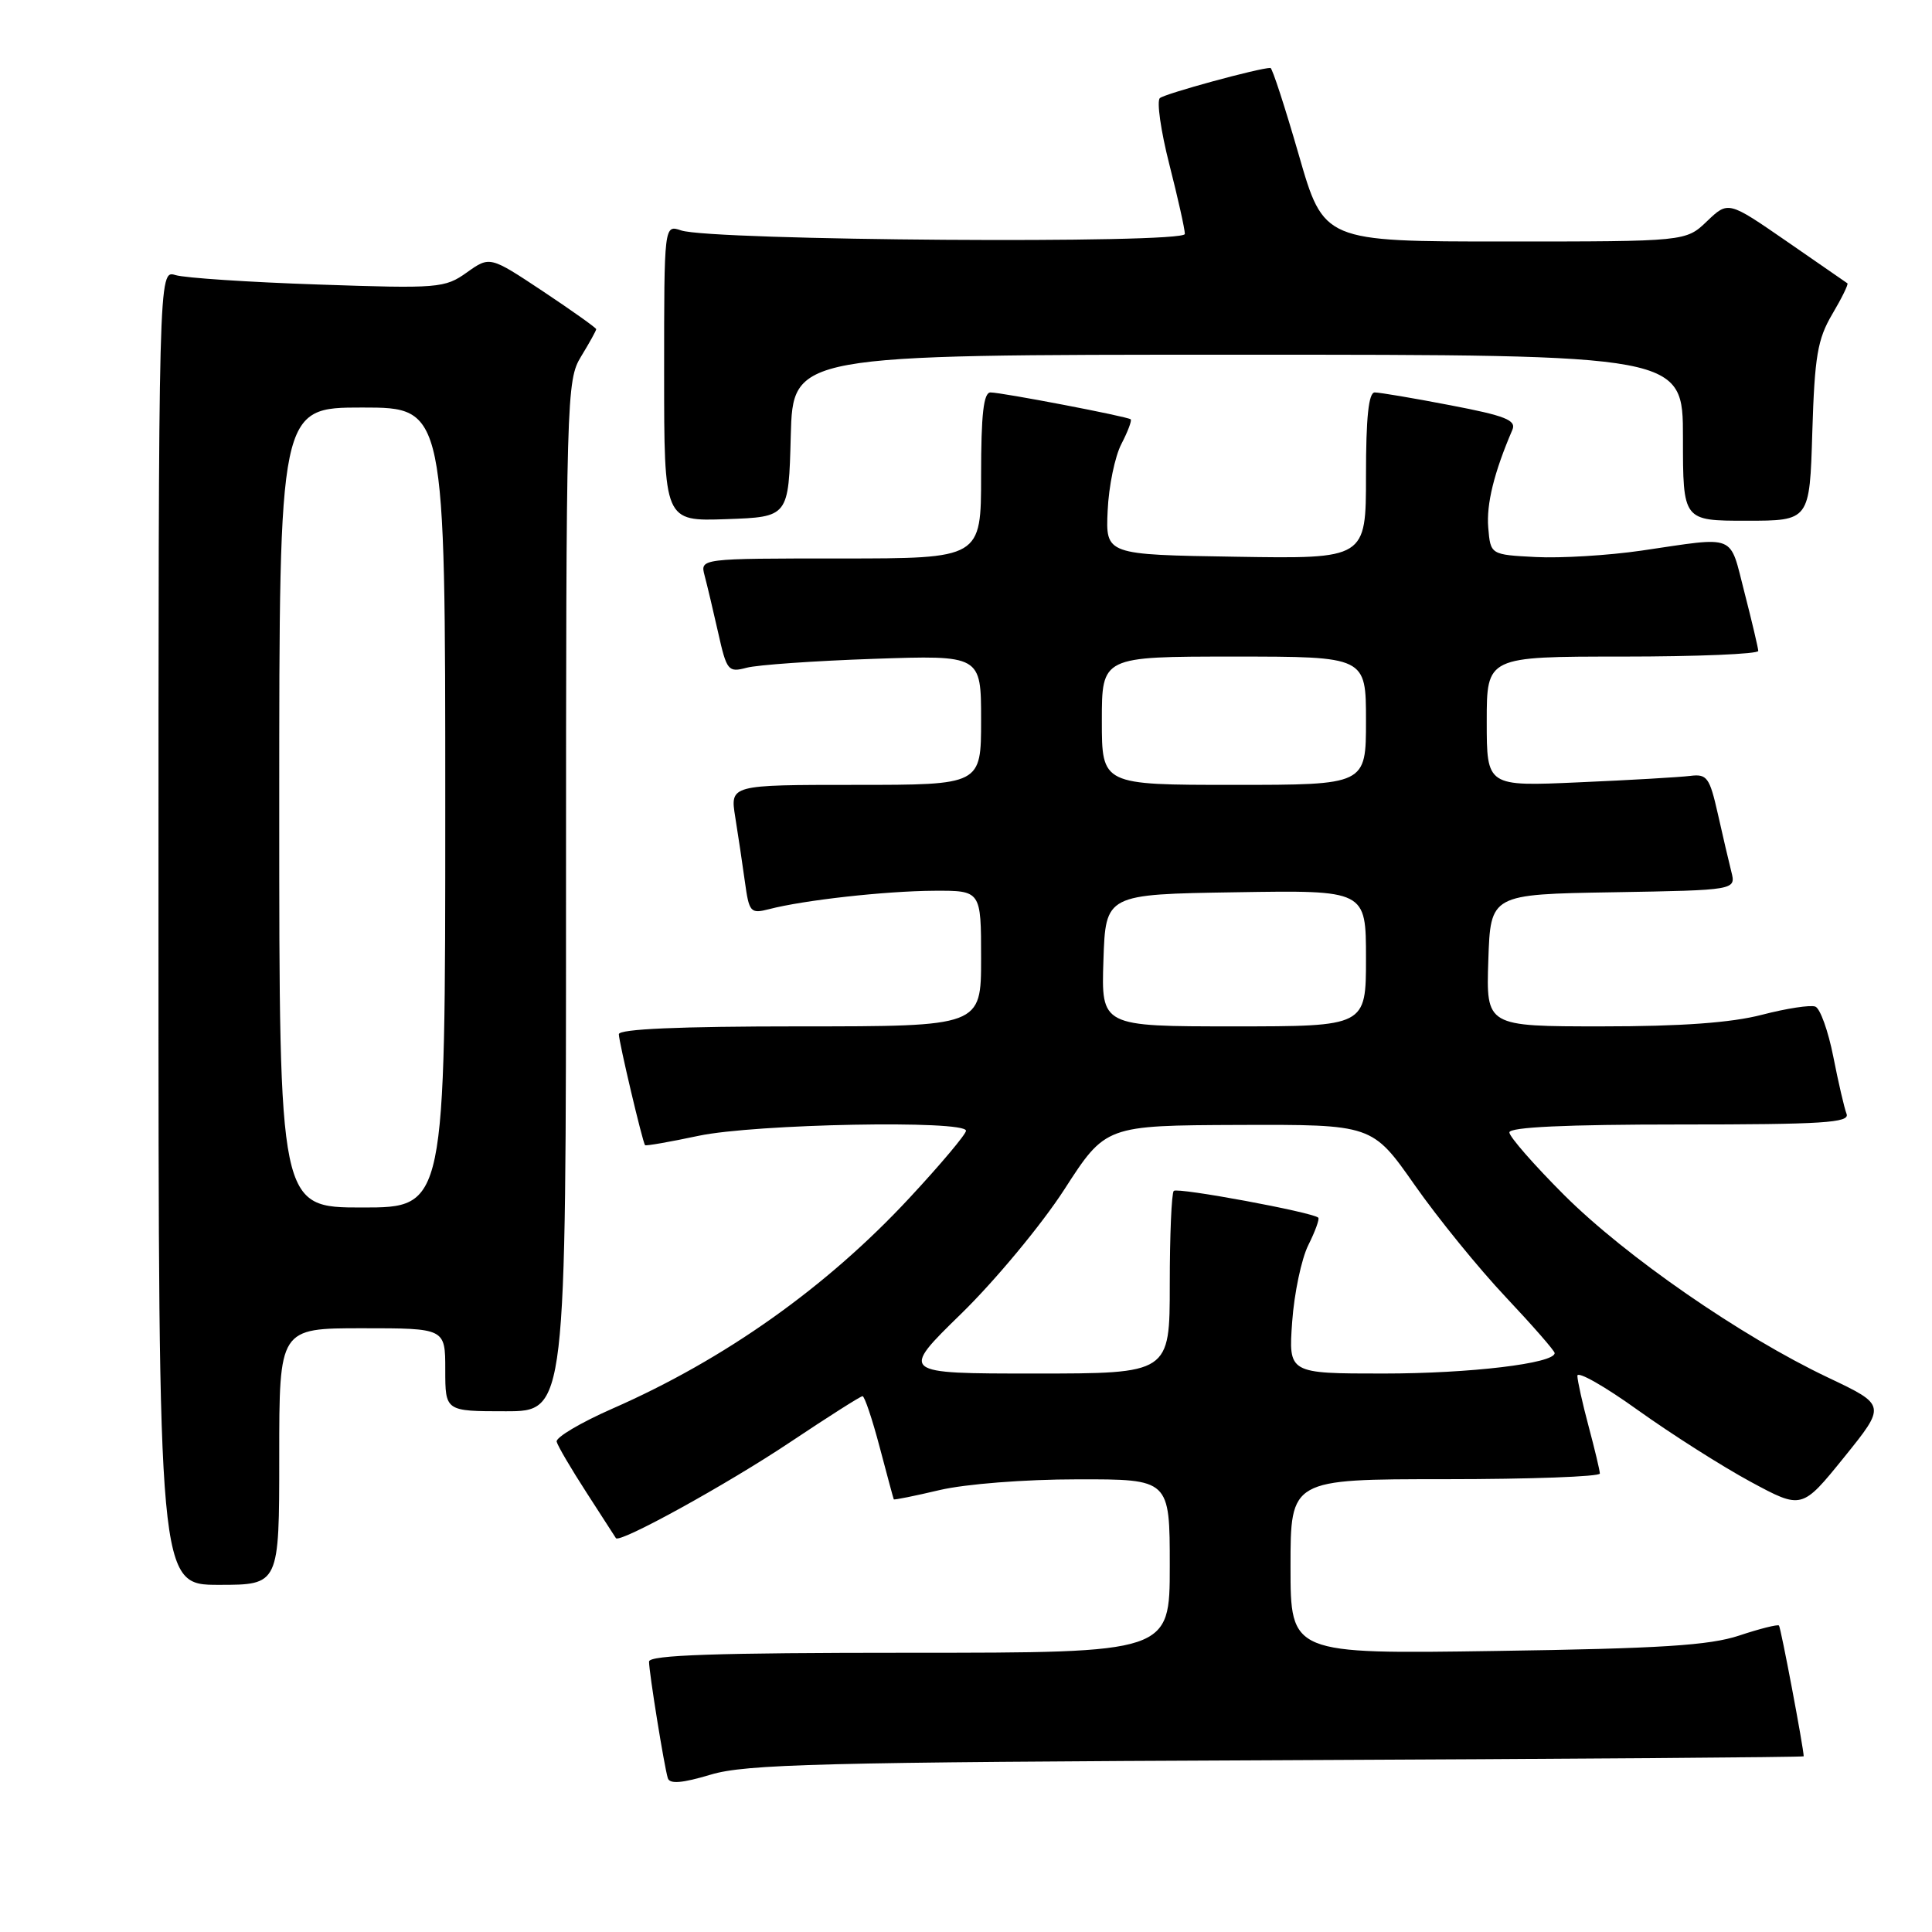 <?xml version="1.0" encoding="UTF-8" standalone="no"?>
<!DOCTYPE svg PUBLIC "-//W3C//DTD SVG 1.1//EN" "http://www.w3.org/Graphics/SVG/1.1/DTD/svg11.dtd" >
<svg xmlns="http://www.w3.org/2000/svg" xmlns:xlink="http://www.w3.org/1999/xlink" version="1.1" viewBox="0 0 256 256">
 <g >
 <path fill="currentColor"
d=" M 169.25 233.24 C 207.61 233.07 239.00 232.84 239.00 232.72 C 238.99 231.64 235.97 215.63 235.72 215.39 C 235.55 215.22 233.18 215.81 230.45 216.72 C 226.50 218.03 220.03 218.44 198.25 218.76 C 171.00 219.17 171.00 219.17 171.00 207.58 C 171.00 196.00 171.00 196.00 191.50 196.00 C 202.78 196.00 211.99 195.66 211.99 195.25 C 211.98 194.84 211.31 192.03 210.50 189.00 C 209.69 185.97 209.02 182.96 209.01 182.30 C 209.01 181.63 212.63 183.69 217.07 186.88 C 221.52 190.06 228.21 194.31 231.96 196.34 C 238.76 200.01 238.76 200.01 244.35 193.10 C 249.93 186.19 249.93 186.19 242.22 182.53 C 230.69 177.06 215.42 166.49 207.25 158.34 C 203.26 154.35 200.00 150.62 200.00 150.05 C 200.00 149.35 207.51 149.00 222.61 149.00 C 241.56 149.00 245.13 148.77 244.68 147.60 C 244.38 146.83 243.59 143.42 242.92 140.01 C 242.25 136.61 241.18 133.62 240.54 133.38 C 239.90 133.13 236.72 133.62 233.48 134.46 C 229.41 135.52 222.81 136.00 212.25 136.00 C 196.92 136.00 196.92 136.00 197.21 127.25 C 197.50 118.50 197.50 118.50 213.76 118.23 C 230.03 117.95 230.03 117.95 229.41 115.50 C 229.07 114.16 228.26 110.68 227.61 107.78 C 226.53 103.01 226.18 102.53 223.96 102.81 C 222.61 102.98 215.99 103.37 209.25 103.66 C 197.00 104.21 197.00 104.21 197.00 95.60 C 197.00 87.00 197.00 87.00 215.00 87.00 C 224.90 87.00 232.99 86.66 232.98 86.25 C 232.96 85.84 232.14 82.35 231.15 78.50 C 229.11 70.61 230.28 71.09 217.50 72.96 C 213.10 73.60 206.80 73.98 203.50 73.81 C 197.50 73.50 197.50 73.50 197.20 69.91 C 196.94 66.79 197.97 62.60 200.40 56.95 C 200.94 55.68 199.47 55.09 192.19 53.70 C 187.32 52.76 182.80 52.00 182.16 52.00 C 181.35 52.00 181.00 55.31 181.00 63.02 C 181.00 74.05 181.00 74.05 163.75 73.77 C 146.50 73.50 146.50 73.50 146.77 67.67 C 146.91 64.46 147.73 60.48 148.59 58.83 C 149.45 57.17 150.00 55.70 149.82 55.56 C 149.35 55.18 132.72 52.00 131.25 52.00 C 130.33 52.00 130.00 54.87 130.00 63.00 C 130.00 74.00 130.00 74.00 111.38 74.00 C 92.77 74.00 92.77 74.00 93.36 76.25 C 93.69 77.49 94.50 80.90 95.16 83.83 C 96.29 88.88 96.49 89.13 98.93 88.48 C 100.34 88.10 107.91 87.57 115.75 87.30 C 130.00 86.81 130.00 86.81 130.00 95.41 C 130.00 104.00 130.00 104.00 113.37 104.00 C 96.74 104.00 96.74 104.00 97.42 108.25 C 97.80 110.59 98.37 114.44 98.70 116.82 C 99.26 120.89 99.44 121.10 101.90 120.47 C 106.49 119.27 117.31 118.07 123.75 118.03 C 130.00 118.00 130.00 118.00 130.00 127.00 C 130.00 136.00 130.00 136.00 106.00 136.00 C 89.99 136.00 82.00 136.35 82.00 137.04 C 82.00 138.04 85.12 151.25 85.47 151.74 C 85.56 151.87 88.76 151.31 92.57 150.50 C 100.04 148.92 128.00 148.39 128.00 149.83 C 128.00 150.29 124.63 154.30 120.50 158.74 C 109.52 170.56 96.04 180.12 81.15 186.65 C 76.94 188.50 73.62 190.47 73.76 191.03 C 73.90 191.60 75.69 194.64 77.72 197.78 C 79.76 200.93 81.51 203.64 81.61 203.81 C 82.05 204.56 96.36 196.67 104.72 191.08 C 109.72 187.74 114.03 185.00 114.29 185.00 C 114.56 185.00 115.58 188.04 116.56 191.75 C 117.54 195.46 118.38 198.58 118.43 198.67 C 118.48 198.77 121.21 198.22 124.51 197.44 C 127.92 196.64 135.77 196.02 142.75 196.02 C 155.00 196.00 155.00 196.00 155.00 207.50 C 155.00 219.00 155.00 219.00 120.50 219.00 C 94.86 219.00 86.00 219.30 86.00 220.17 C 86.00 221.60 88.01 234.07 88.49 235.62 C 88.74 236.42 90.40 236.28 94.17 235.15 C 98.79 233.76 108.76 233.50 169.25 233.24 Z  M 37.00 193.00 C 37.00 176.00 37.00 176.00 48.00 176.00 C 59.00 176.00 59.00 176.00 59.00 181.50 C 59.00 187.00 59.00 187.00 67.00 187.00 C 75.00 187.00 75.00 187.00 75.00 118.75 C 75.01 52.31 75.06 50.41 77.00 47.23 C 78.10 45.43 79.00 43.80 79.00 43.62 C 79.00 43.44 75.83 41.19 71.96 38.61 C 64.91 33.93 64.91 33.93 61.86 36.10 C 58.94 38.18 58.12 38.25 42.16 37.70 C 32.99 37.39 24.49 36.83 23.25 36.45 C 21.00 35.77 21.00 35.77 21.00 122.88 C 21.00 210.00 21.00 210.00 29.00 210.00 C 37.00 210.00 37.00 210.00 37.00 193.00 Z  M 104.78 57.75 C 105.07 47.00 105.07 47.00 164.03 47.00 C 223.00 47.00 223.00 47.00 223.00 58.00 C 223.00 69.00 223.00 69.00 231.39 69.00 C 239.79 69.00 239.79 69.00 240.14 57.25 C 240.45 47.19 240.83 44.94 242.79 41.62 C 244.05 39.49 244.95 37.65 244.79 37.54 C 244.63 37.43 241.01 34.92 236.75 31.98 C 229.00 26.63 229.00 26.63 226.19 29.31 C 223.39 32.00 223.39 32.00 199.40 32.00 C 175.40 32.00 175.40 32.00 172.09 20.50 C 170.26 14.17 168.58 9.00 168.34 9.00 C 166.84 9.00 154.35 12.41 153.69 13.00 C 153.25 13.39 153.81 17.34 154.94 21.77 C 156.07 26.21 157.00 30.36 157.00 31.00 C 157.00 32.33 94.24 31.89 90.25 30.53 C 88.00 29.77 88.00 29.77 88.00 49.42 C 88.00 69.08 88.00 69.08 96.25 68.79 C 104.50 68.50 104.50 68.50 104.78 57.75 Z  M 127.40 174.04 C 131.88 169.66 138.02 162.27 141.03 157.61 C 146.50 149.13 146.50 149.13 164.17 149.06 C 181.83 149.00 181.83 149.00 187.45 157.02 C 190.54 161.43 195.98 168.12 199.54 171.89 C 203.09 175.66 206.00 178.99 206.00 179.29 C 206.00 180.66 194.78 182.00 183.32 182.00 C 170.73 182.00 170.73 182.00 171.22 175.14 C 171.49 171.37 172.45 166.80 173.36 164.98 C 174.27 163.16 174.86 161.53 174.68 161.35 C 173.96 160.63 156.03 157.31 155.53 157.80 C 155.24 158.09 155.00 163.66 155.00 170.17 C 155.00 182.00 155.00 182.00 137.12 182.00 C 119.24 182.00 119.24 182.00 127.40 174.04 Z  M 146.21 127.25 C 146.50 118.50 146.50 118.50 163.75 118.23 C 181.00 117.95 181.00 117.95 181.00 126.98 C 181.00 136.00 181.00 136.00 163.46 136.00 C 145.92 136.00 145.92 136.00 146.21 127.25 Z  M 146.00 95.50 C 146.00 87.00 146.00 87.00 163.50 87.00 C 181.00 87.00 181.00 87.00 181.00 95.50 C 181.00 104.00 181.00 104.00 163.50 104.00 C 146.00 104.00 146.00 104.00 146.00 95.50 Z  M 37.00 107.00 C 37.00 54.00 37.00 54.00 48.00 54.00 C 59.00 54.00 59.00 54.00 59.00 107.00 C 59.00 160.00 59.00 160.00 48.00 160.00 C 37.00 160.00 37.00 160.00 37.00 107.00 Z "/>
</g>
</svg>
